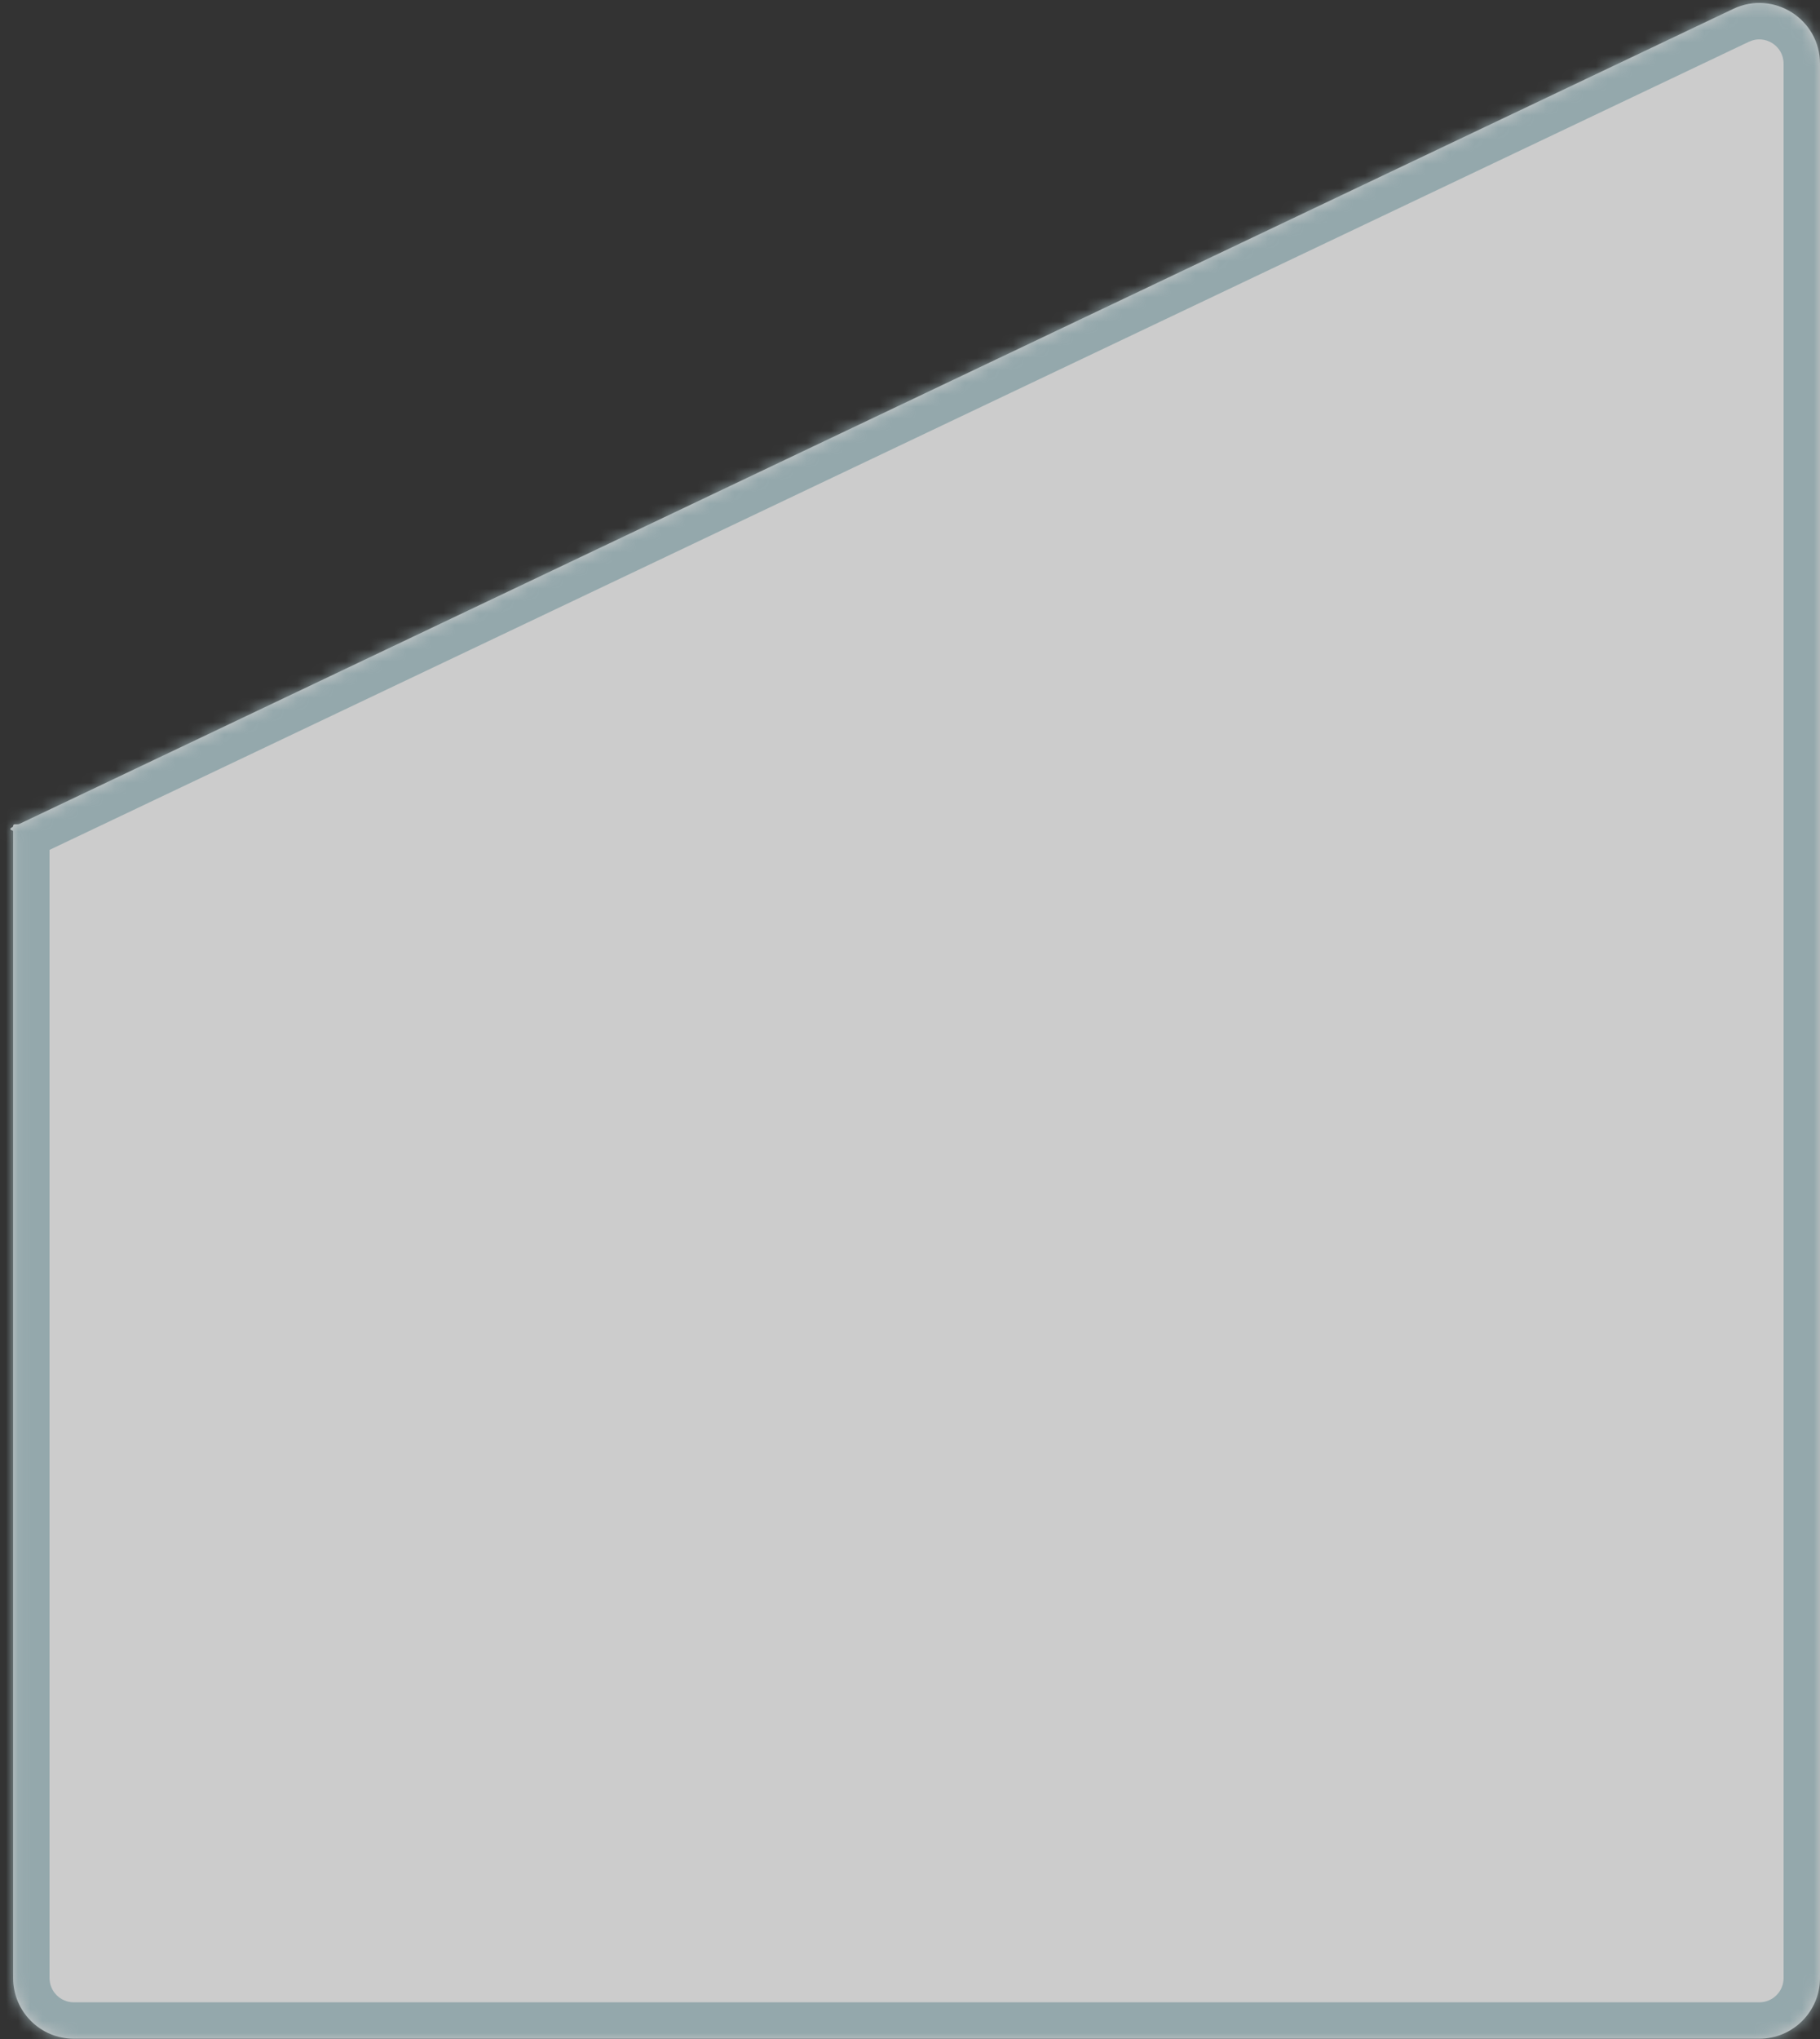<svg width="150" height="168" viewBox="0 0 150 168" fill="none" xmlns="http://www.w3.org/2000/svg">
<rect x="0" y="0" width="150" height="168" fill="#333333" stroke="none"/>
<mask id="path-1-inside-1" fill="white">
<path fill-rule="evenodd" clip-rule="evenodd" d="M149.999 5.247C149.999 1.574 146.17 -0.846 142.853 0.732L1.605 67.882C1.556 67.905 1.502 67.917 1.448 67.917H1.213C1.141 67.917 1.083 67.976 1.083 68.048C1.083 68.098 1.054 68.144 1.009 68.165L0.926 68.205C0.82 68.255 0.856 68.413 0.973 68.413C1.034 68.413 1.083 68.463 1.083 68.523V162.977C1.083 165.739 3.321 167.977 6.083 167.977H144.999C147.761 167.977 149.999 165.739 149.999 162.977V5.247Z"/>
</mask>
<path fill-rule="evenodd" clip-rule="evenodd" d="M149.999 5.247C149.999 1.574 146.17 -0.846 142.853 0.732L1.605 67.882C1.556 67.905 1.502 67.917 1.448 67.917H1.213C1.141 67.917 1.083 67.976 1.083 68.048C1.083 68.098 1.054 68.144 1.009 68.165L0.926 68.205C0.82 68.255 0.856 68.413 0.973 68.413C1.034 68.413 1.083 68.463 1.083 68.523V162.977C1.083 165.739 3.321 167.977 6.083 167.977H144.999C147.761 167.977 149.999 165.739 149.999 162.977V5.247Z" fill="white" fill-opacity="0.75"/>
<path d="M0.926 68.205L-0.362 65.495L0.926 68.205ZM1.009 68.165L2.297 70.875L1.009 68.165ZM1.605 67.882L2.893 70.591L1.605 67.882ZM142.853 0.732L141.565 -1.978L142.853 0.732ZM141.565 -1.978L0.317 65.172L2.893 70.591L144.141 3.441L141.565 -1.978ZM1.448 64.917H1.213V70.917H1.448V64.917ZM-0.28 65.456L-0.362 65.495L2.214 70.914L2.297 70.875L-0.28 65.456ZM-1.917 68.523V162.977H4.083V68.523H-1.917ZM6.083 170.977H144.999V164.977H6.083V170.977ZM152.999 162.977V5.247H146.999V162.977H152.999ZM144.999 170.977C149.418 170.977 152.999 167.396 152.999 162.977H146.999C146.999 164.082 146.104 164.977 144.999 164.977V170.977ZM-1.917 162.977C-1.917 167.396 1.665 170.977 6.083 170.977V164.977C4.978 164.977 4.083 164.082 4.083 162.977H-1.917ZM0.973 71.413C-0.623 71.413 -1.917 70.12 -1.917 68.523H4.083C4.083 66.806 2.691 65.413 0.973 65.413V71.413ZM-0.362 65.495C-3.356 66.919 -2.342 71.413 0.973 71.413V65.413C4.054 65.413 4.997 69.591 2.214 70.914L-0.362 65.495ZM-1.917 68.048C-1.917 66.941 -1.28 65.932 -0.28 65.456L2.297 70.875C3.388 70.356 4.083 69.255 4.083 68.048H-1.917ZM1.213 64.917C-0.517 64.917 -1.917 66.32 -1.917 68.048H4.083C4.083 69.631 2.8 70.917 1.213 70.917V64.917ZM0.317 65.172C0.67 65.004 1.057 64.917 1.448 64.917V70.917C1.948 70.917 2.442 70.806 2.893 70.591L0.317 65.172ZM144.141 3.441C145.468 2.81 146.999 3.778 146.999 5.247H152.999C152.999 -0.63 146.873 -4.501 141.565 -1.978L144.141 3.441Z" fill="#94A8AC" mask="url(#path-1-inside-1)"/>
</svg>

